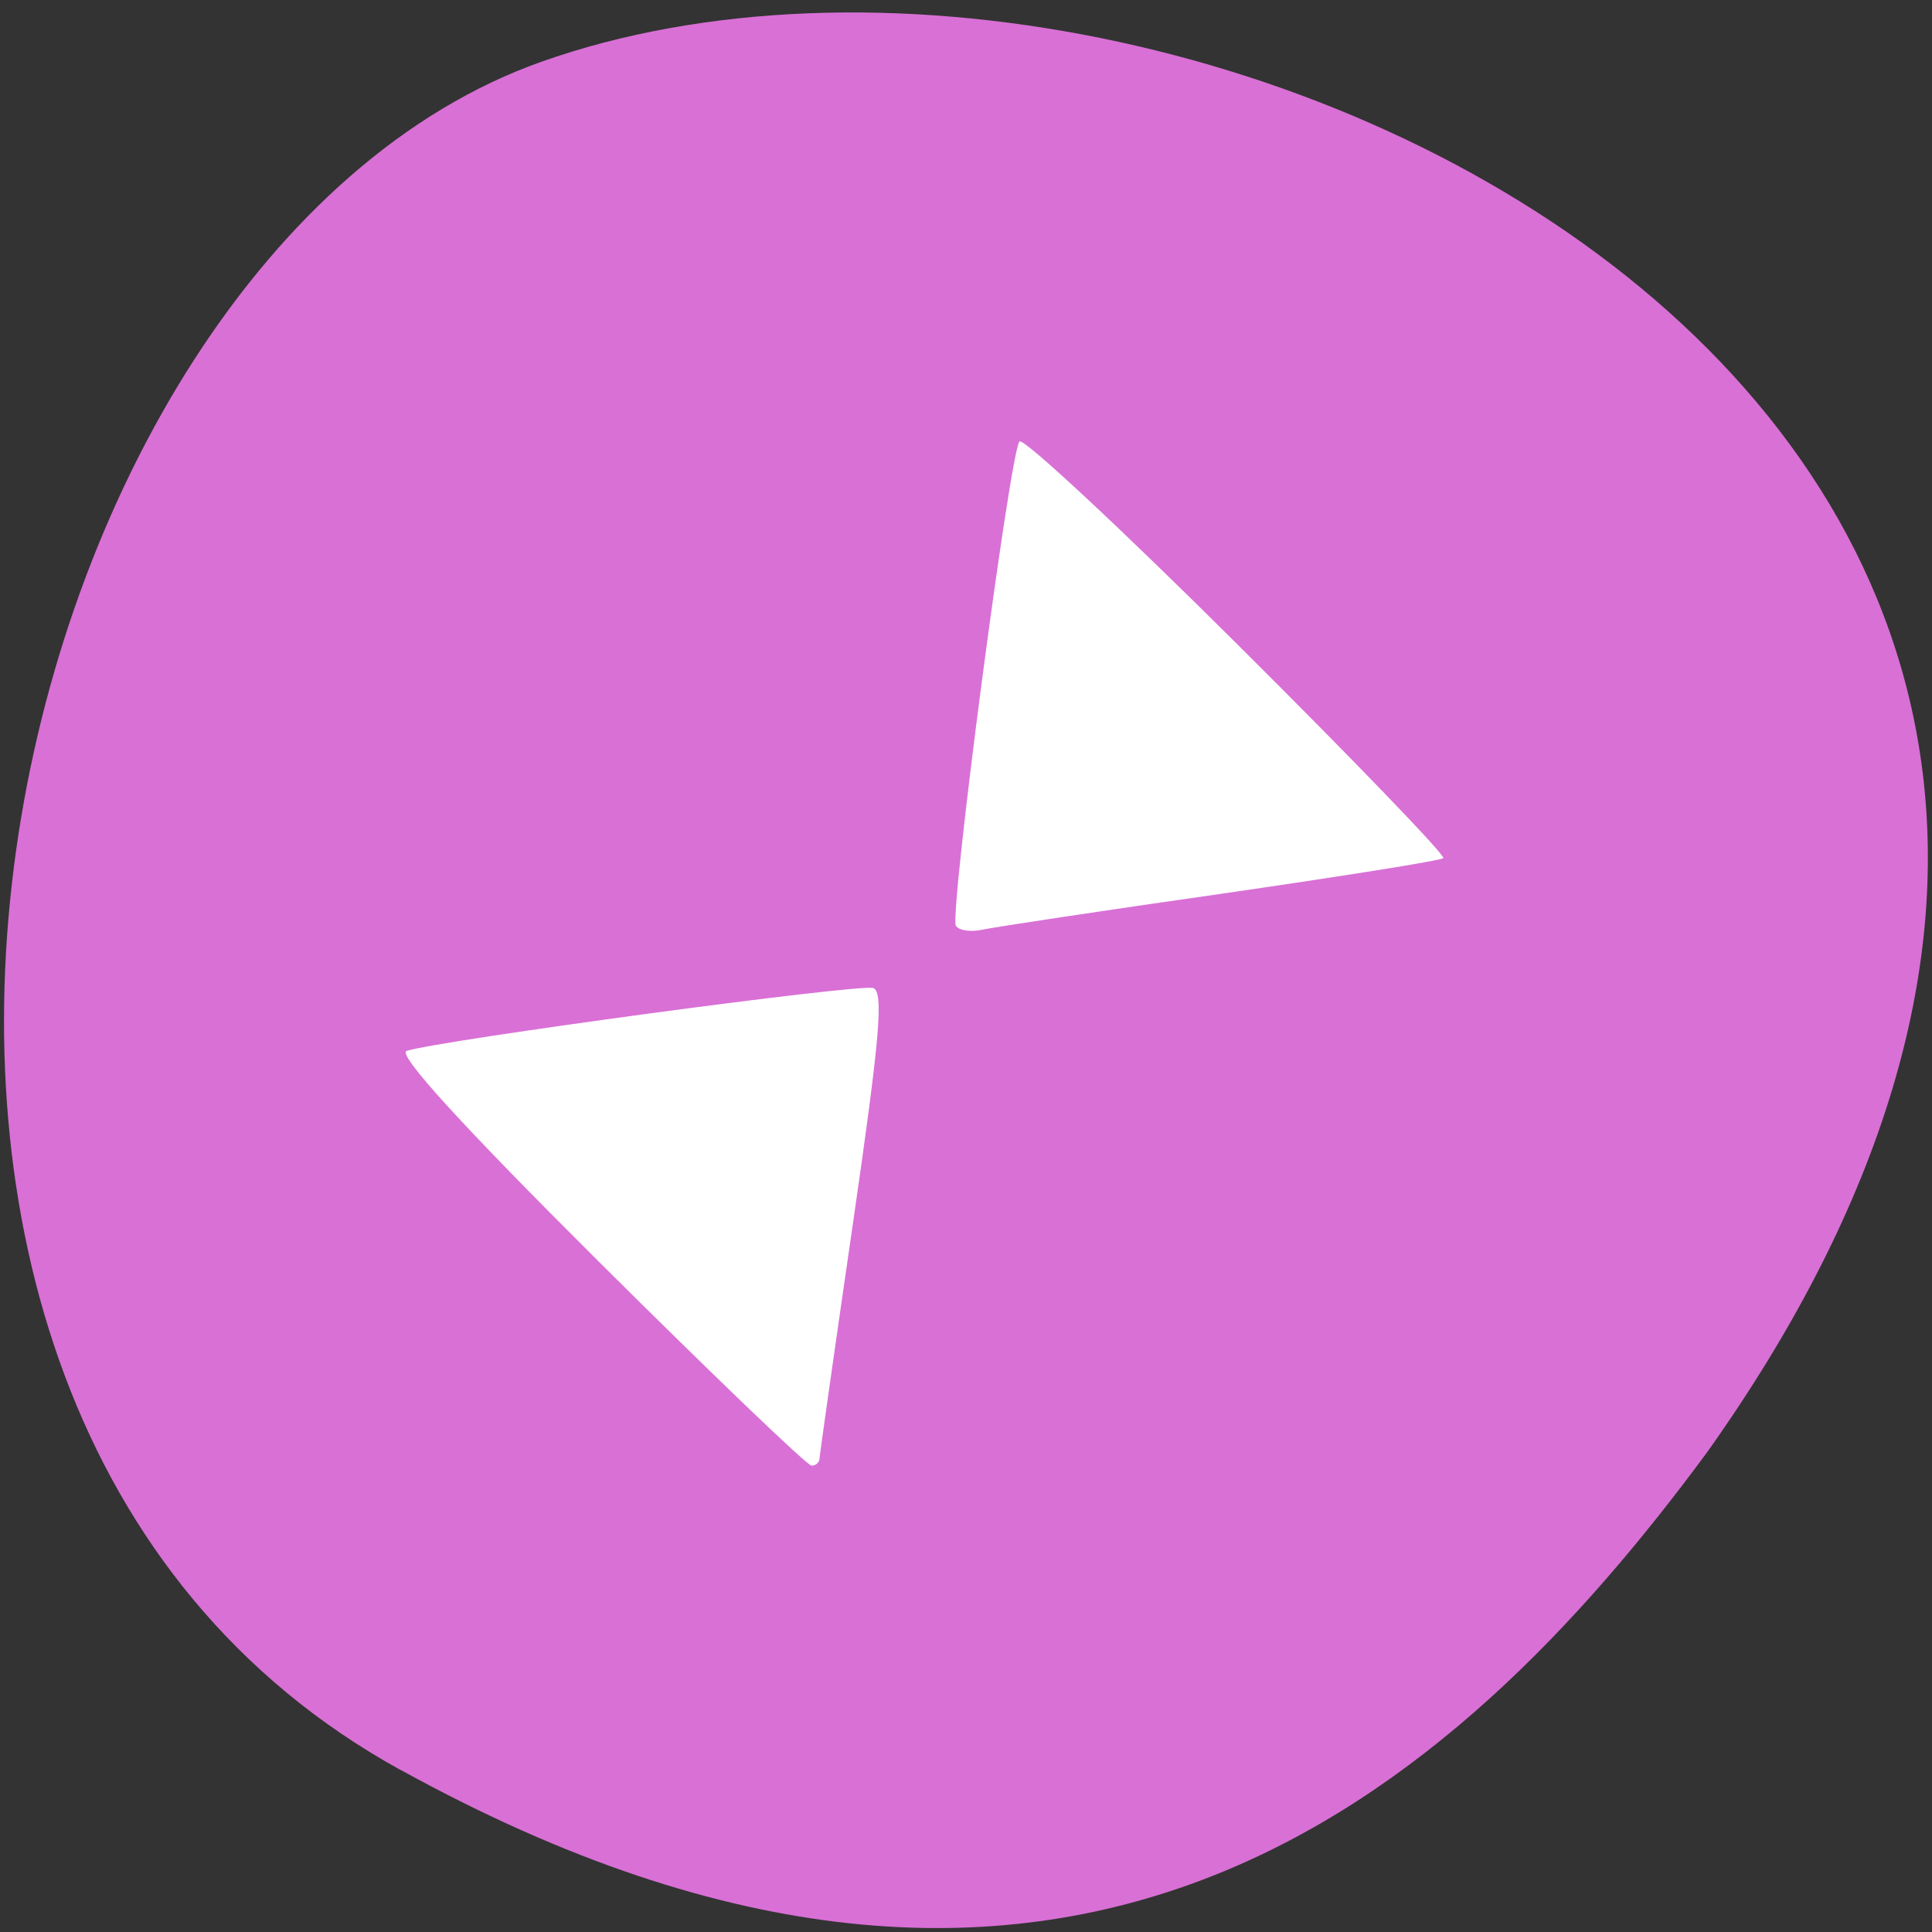 <svg xmlns="http://www.w3.org/2000/svg" viewBox="0 0 24 24"><rect x="0" y="0" width="24" height="24" fill="#333333" stroke="none"/><path d="m 4.977 21.988 c -8.266 -4.551 -5.059 -18.809 1.746 -21.22 c 8.105 -2.875 23.496 4.605 14.48 17.277 c -3.148 4.27 -7.965 8.496 -16.227 3.941" fill="#d970d6"/><path d="m 7.43 15.664 c -1.695 -1.688 -2.496 -2.566 -2.379 -2.609 c 0.387 -0.129 5.645 -0.84 5.797 -0.781 c 0.133 0.051 0.078 0.645 -0.25 2.906 c -0.227 1.562 -0.414 2.883 -0.418 2.937 c 0 0.051 -0.047 0.09 -0.098 0.09 c -0.055 0 -1.246 -1.145 -2.652 -2.543 m 4.445 -4.16 c -0.086 -0.133 0.672 -5.891 0.789 -6.02 c 0.047 -0.051 1.262 1.082 2.703 2.516 c 1.441 1.434 2.594 2.629 2.562 2.66 c -0.031 0.031 -1.27 0.227 -2.746 0.441 c -1.48 0.211 -2.816 0.414 -2.965 0.445 c -0.152 0.035 -0.305 0.016 -0.344 -0.047" fill="#fff"/></svg>
